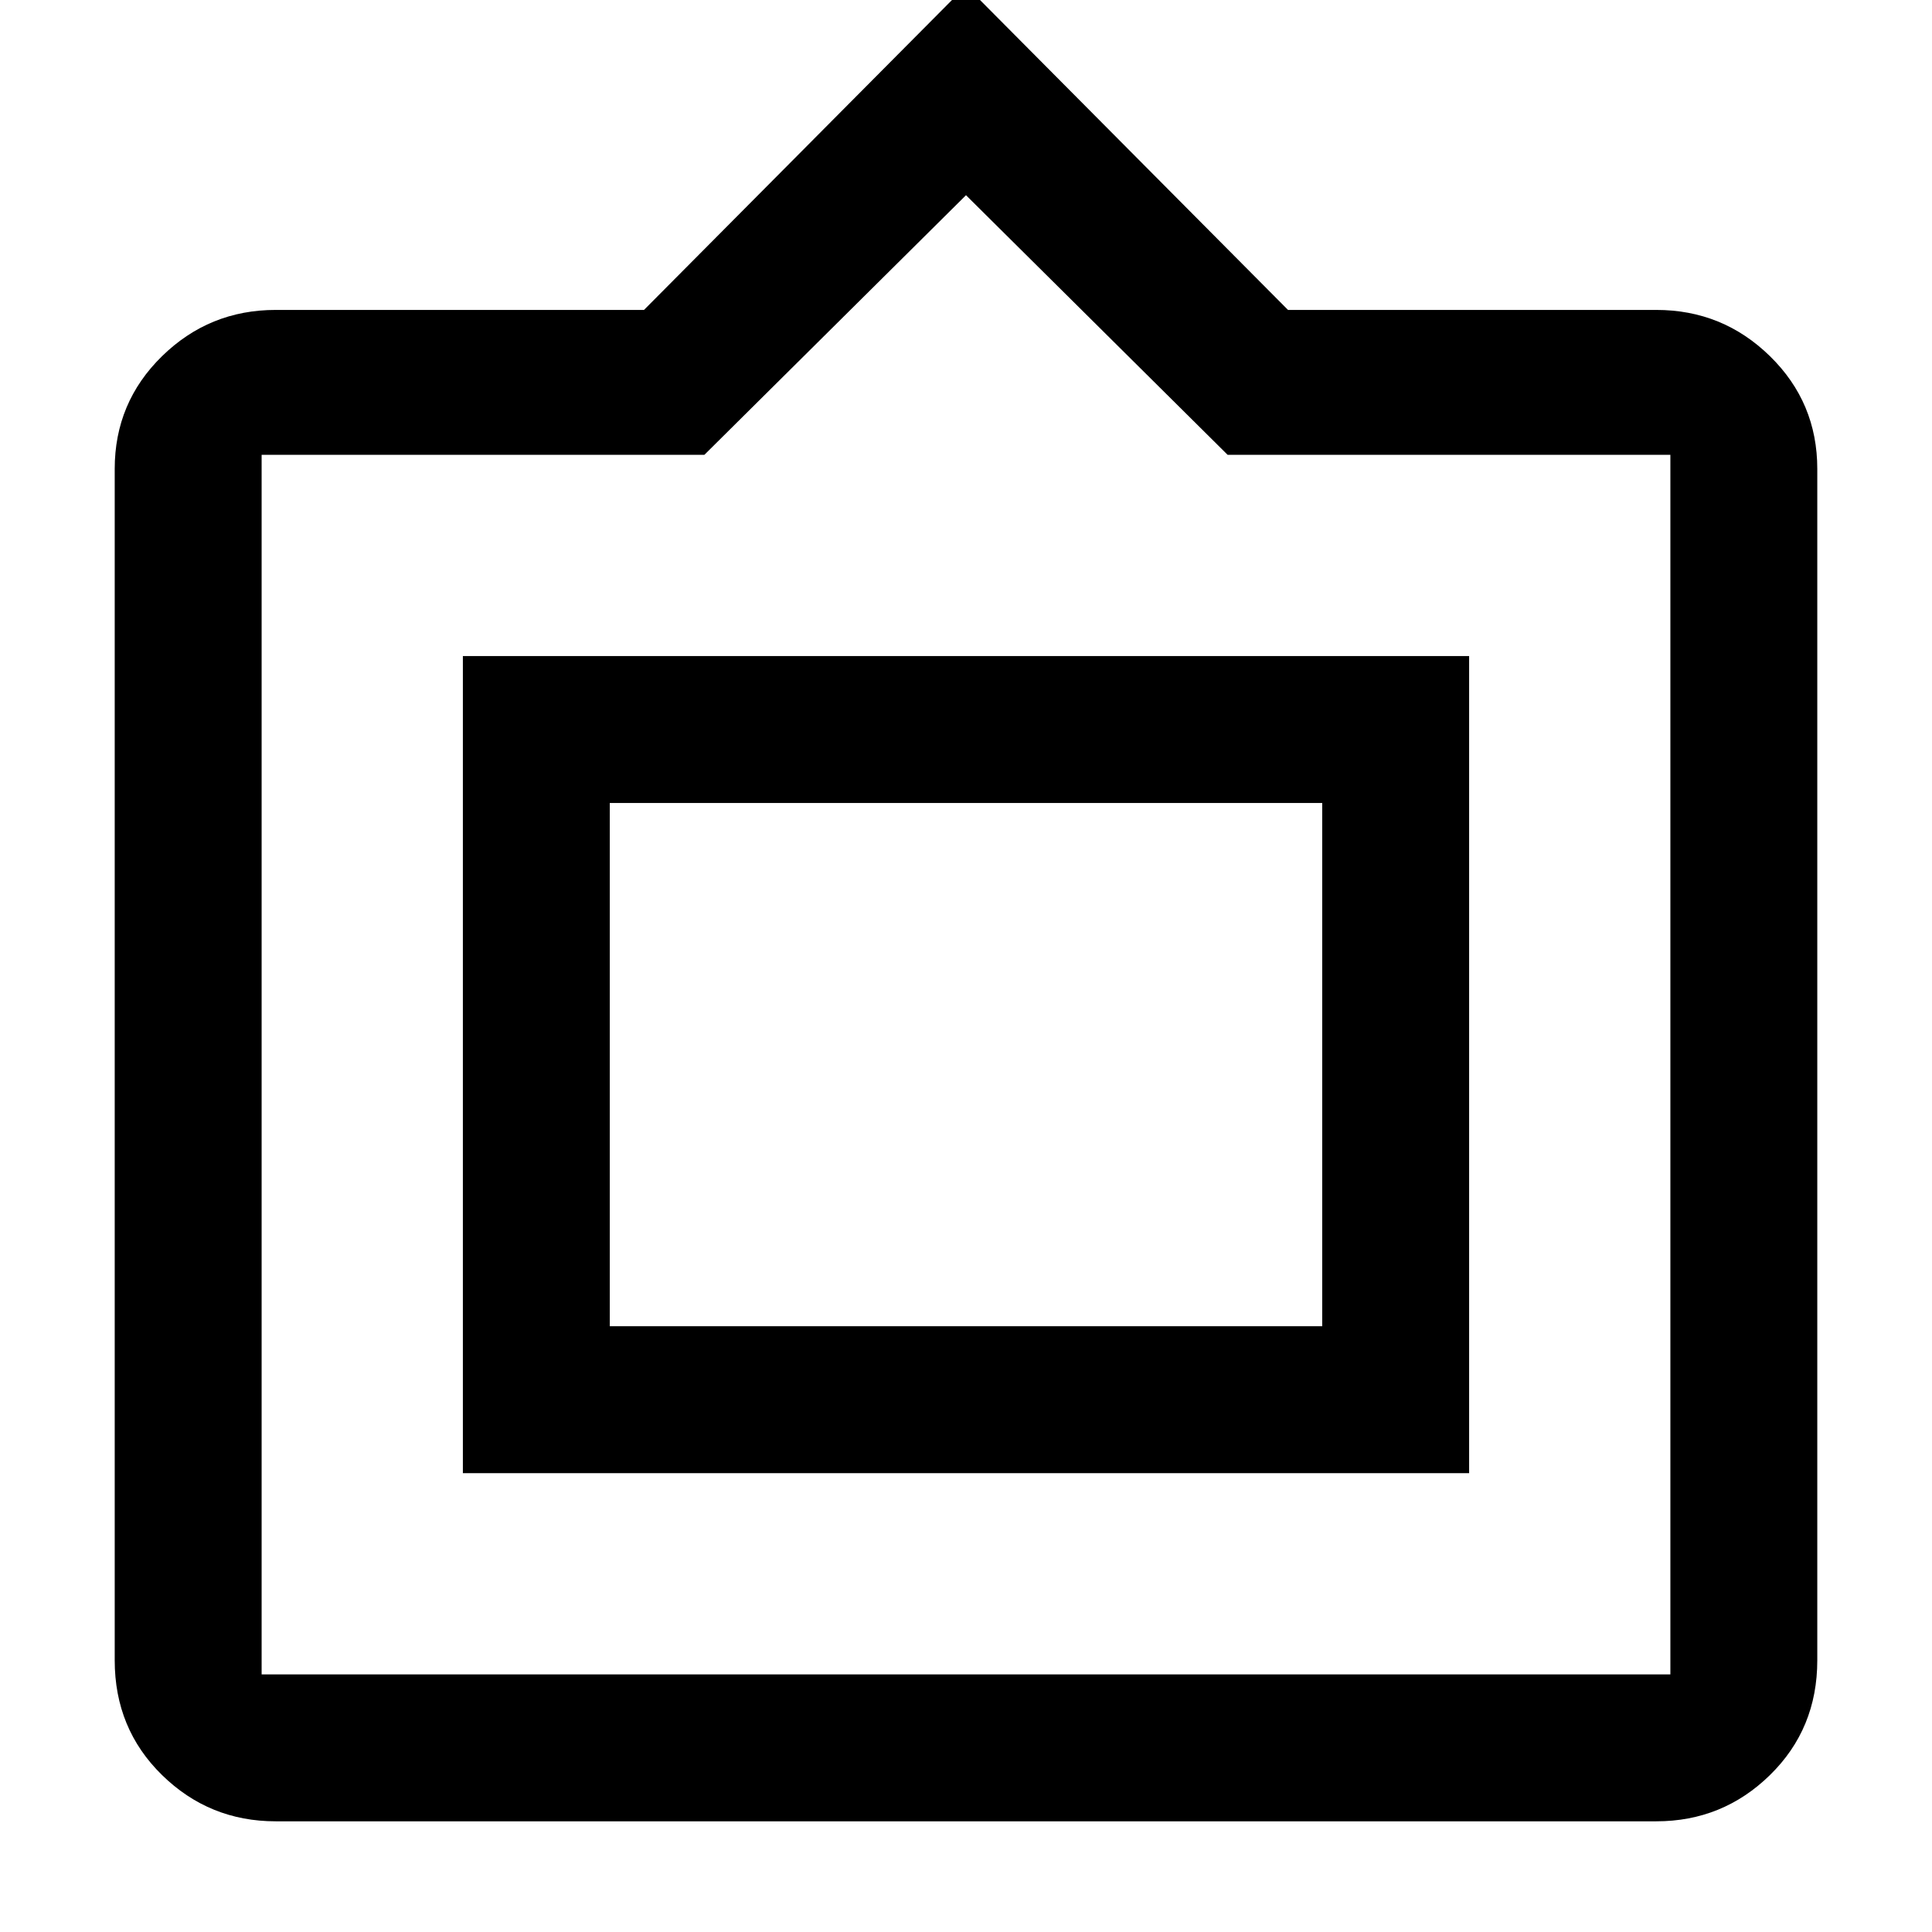<svg xmlns="http://www.w3.org/2000/svg" height="48" width="48"><path d="M6.85 45.25Q5.2 45.25 4.025 44.1Q2.85 42.95 2.85 41.25V11.65Q2.85 10 4.025 8.85Q5.2 7.7 6.85 7.7H16L24 -0.35L32 7.7H41.15Q42.8 7.7 43.975 8.85Q45.15 10 45.15 11.65V41.25Q45.15 42.95 43.975 44.1Q42.8 45.25 41.15 45.25ZM6.5 41.6H41.5Q41.5 41.6 41.5 41.6Q41.5 41.6 41.5 41.6V11.3Q41.5 11.3 41.5 11.3Q41.5 11.3 41.5 11.3H30.5L24 4.85L17.5 11.3H6.5Q6.5 11.3 6.5 11.3Q6.5 11.3 6.5 11.3V41.6Q6.5 41.6 6.5 41.6Q6.5 41.6 6.5 41.6ZM11.5 36.6V16.3H36.5V36.6ZM15.15 32.95V19.95V32.95ZM15.15 32.95H32.85V19.95H15.15Z"/></svg>